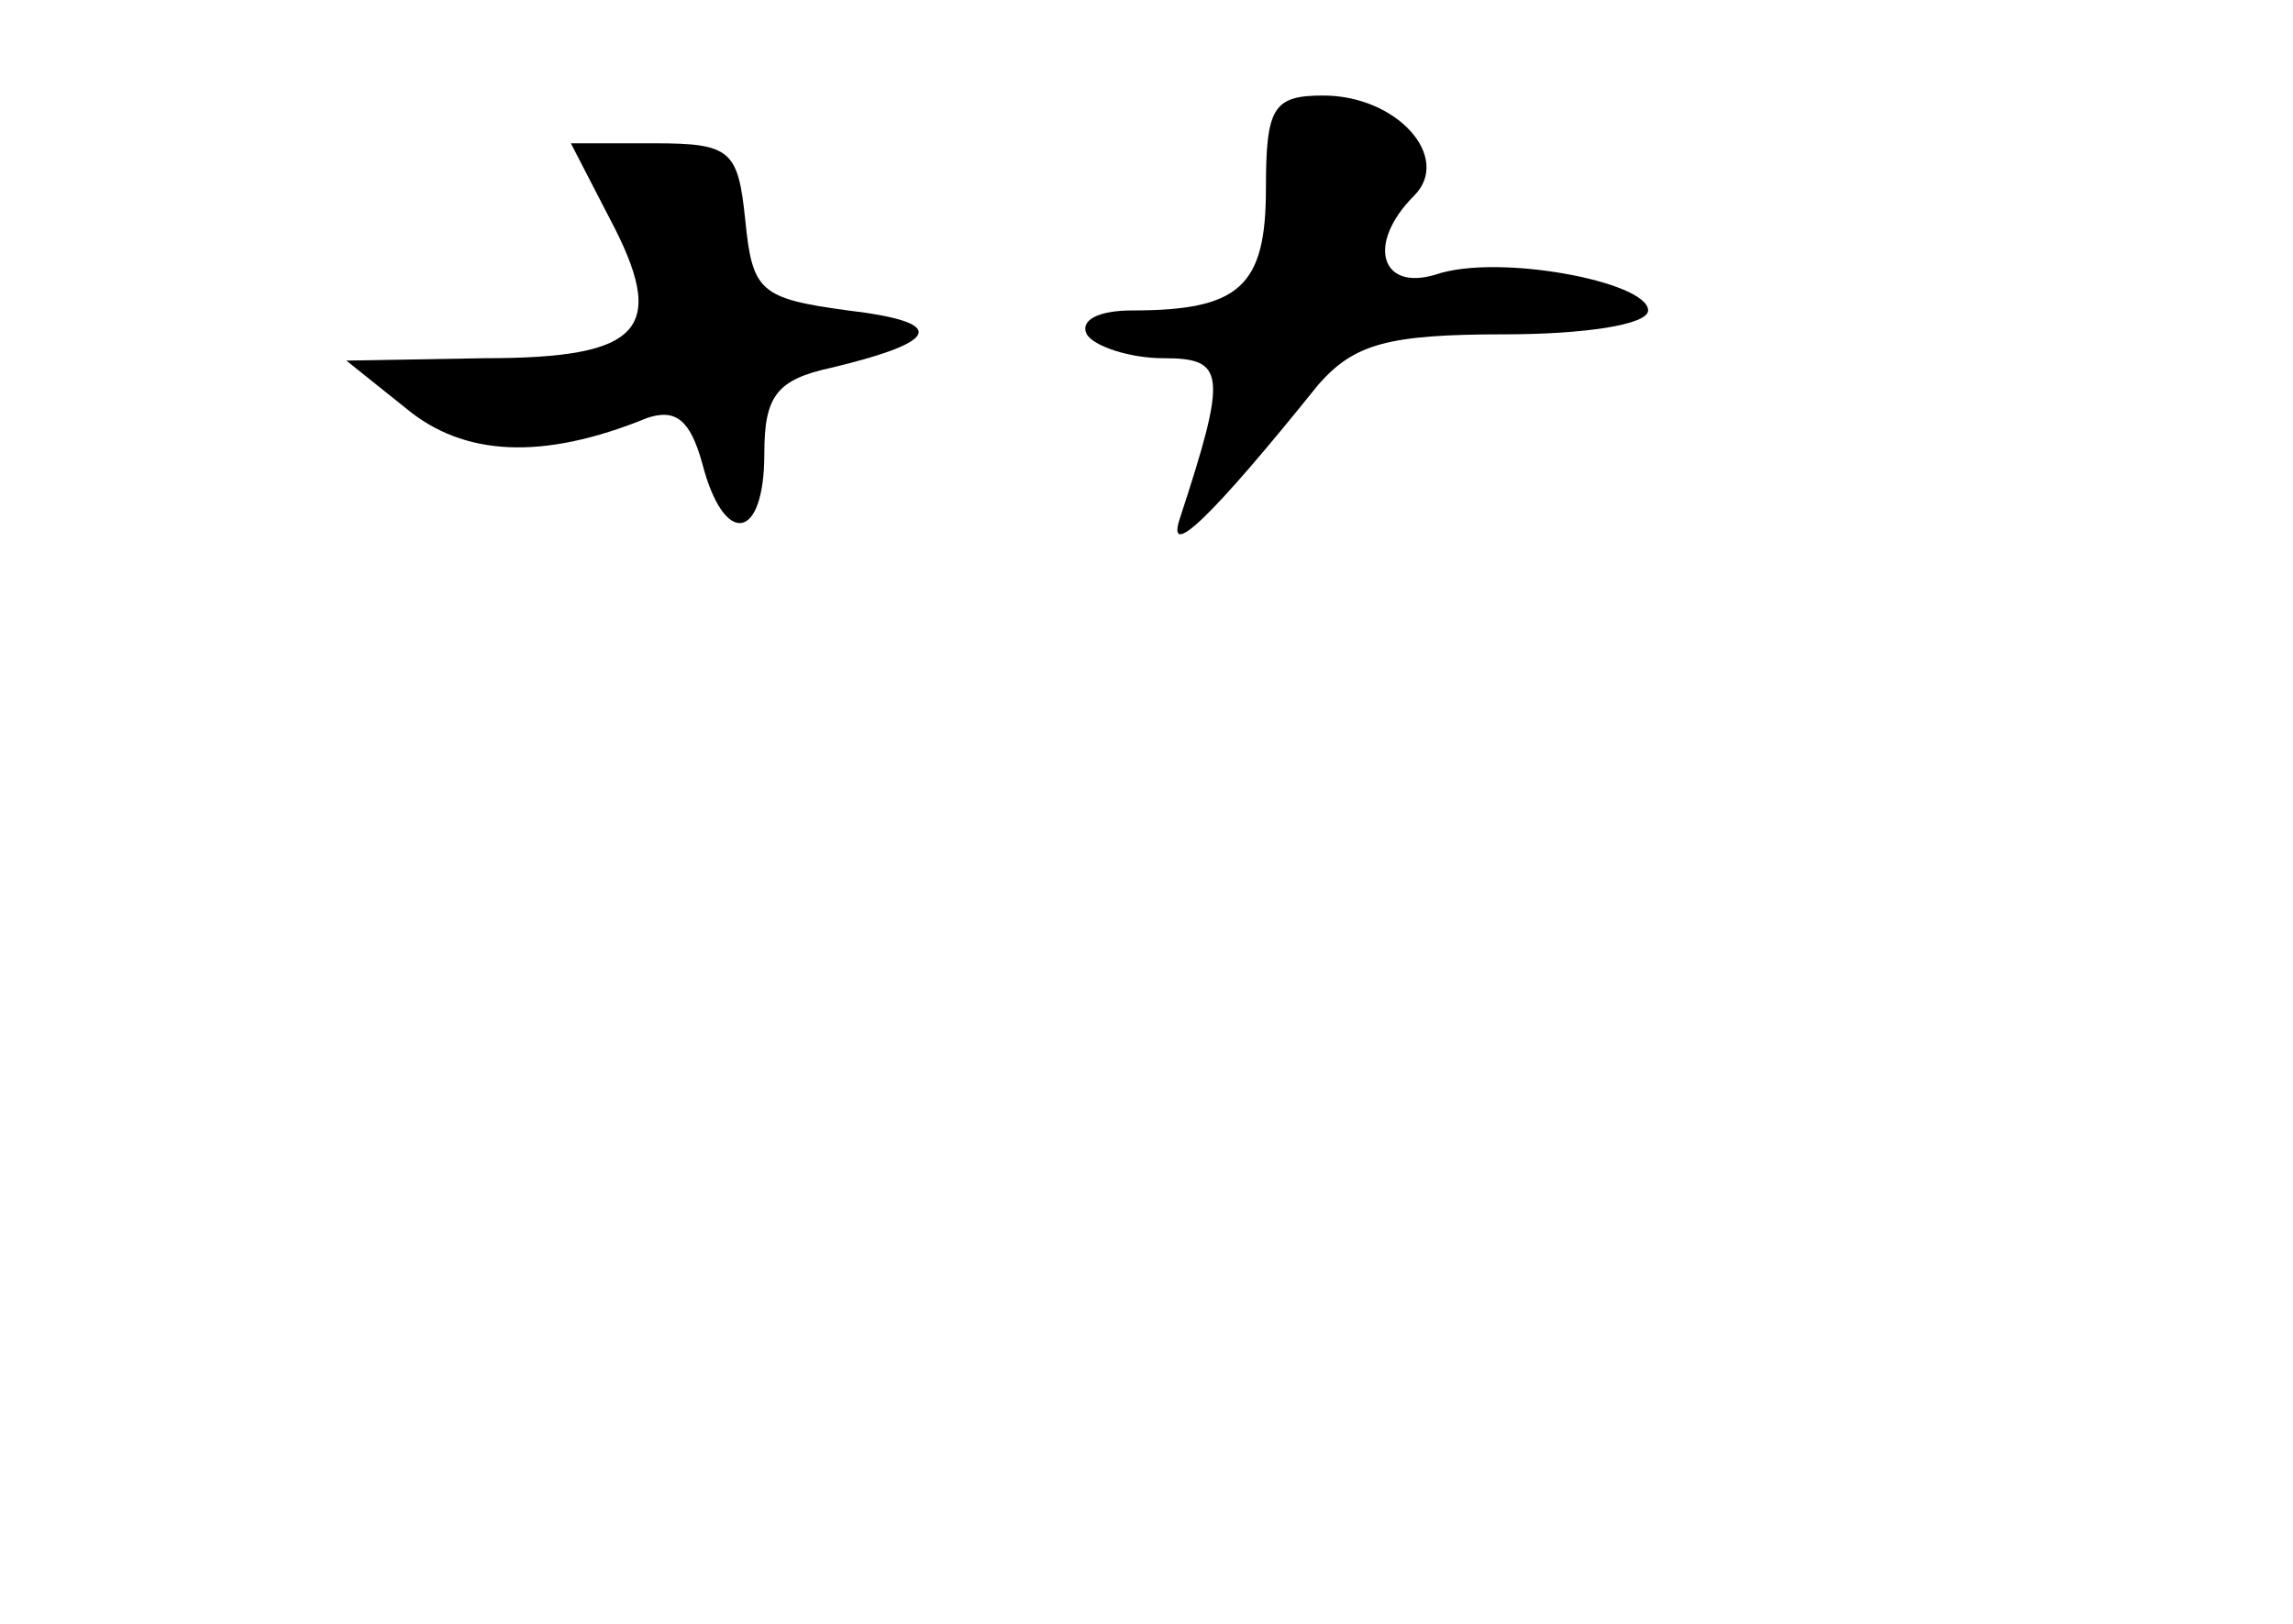 <?xml version="1.0" standalone="no"?>
<!DOCTYPE svg PUBLIC "-//W3C//DTD SVG 20010904//EN"
 "http://www.w3.org/TR/2001/REC-SVG-20010904/DTD/svg10.dtd">
<svg version="1.0" xmlns="http://www.w3.org/2000/svg"
 width="96pt" height="68pt" viewBox="0 0 96 68"
 preserveAspectRatio="xMidYMid meet">
<g transform="translate(0,68) scale(0.1,-0.1)"
fill="#000000" stroke="none">
<path d="M530 601 c0 -41 -11 -51 -56 -51 -14 0 -22 -4 -19 -10 3 -5 18 -10
32 -10 26 0 27 -6 7 -67 -6 -18 13 0 58 56 15 17 29 21 78 21 33 0 60 4 60 10
0 12 -63 24 -89 15 -23 -7 -29 13 -9 33 16 16 -7 42 -38 42 -21 0 -24 -5 -24
-39z"/>
<path d="M255 589 c25 -47 14 -59 -52 -59 l-58 -1 25 -20 c24 -20 57 -22 101
-4 12 4 18 -1 23 -19 9 -35 26 -33 26 4 0 24 5 31 28 36 46 11 49 19 7 24 -37
5 -40 8 -43 38 -3 29 -6 32 -38 32 l-35 0 16 -31z"/>
</g>
</svg>

